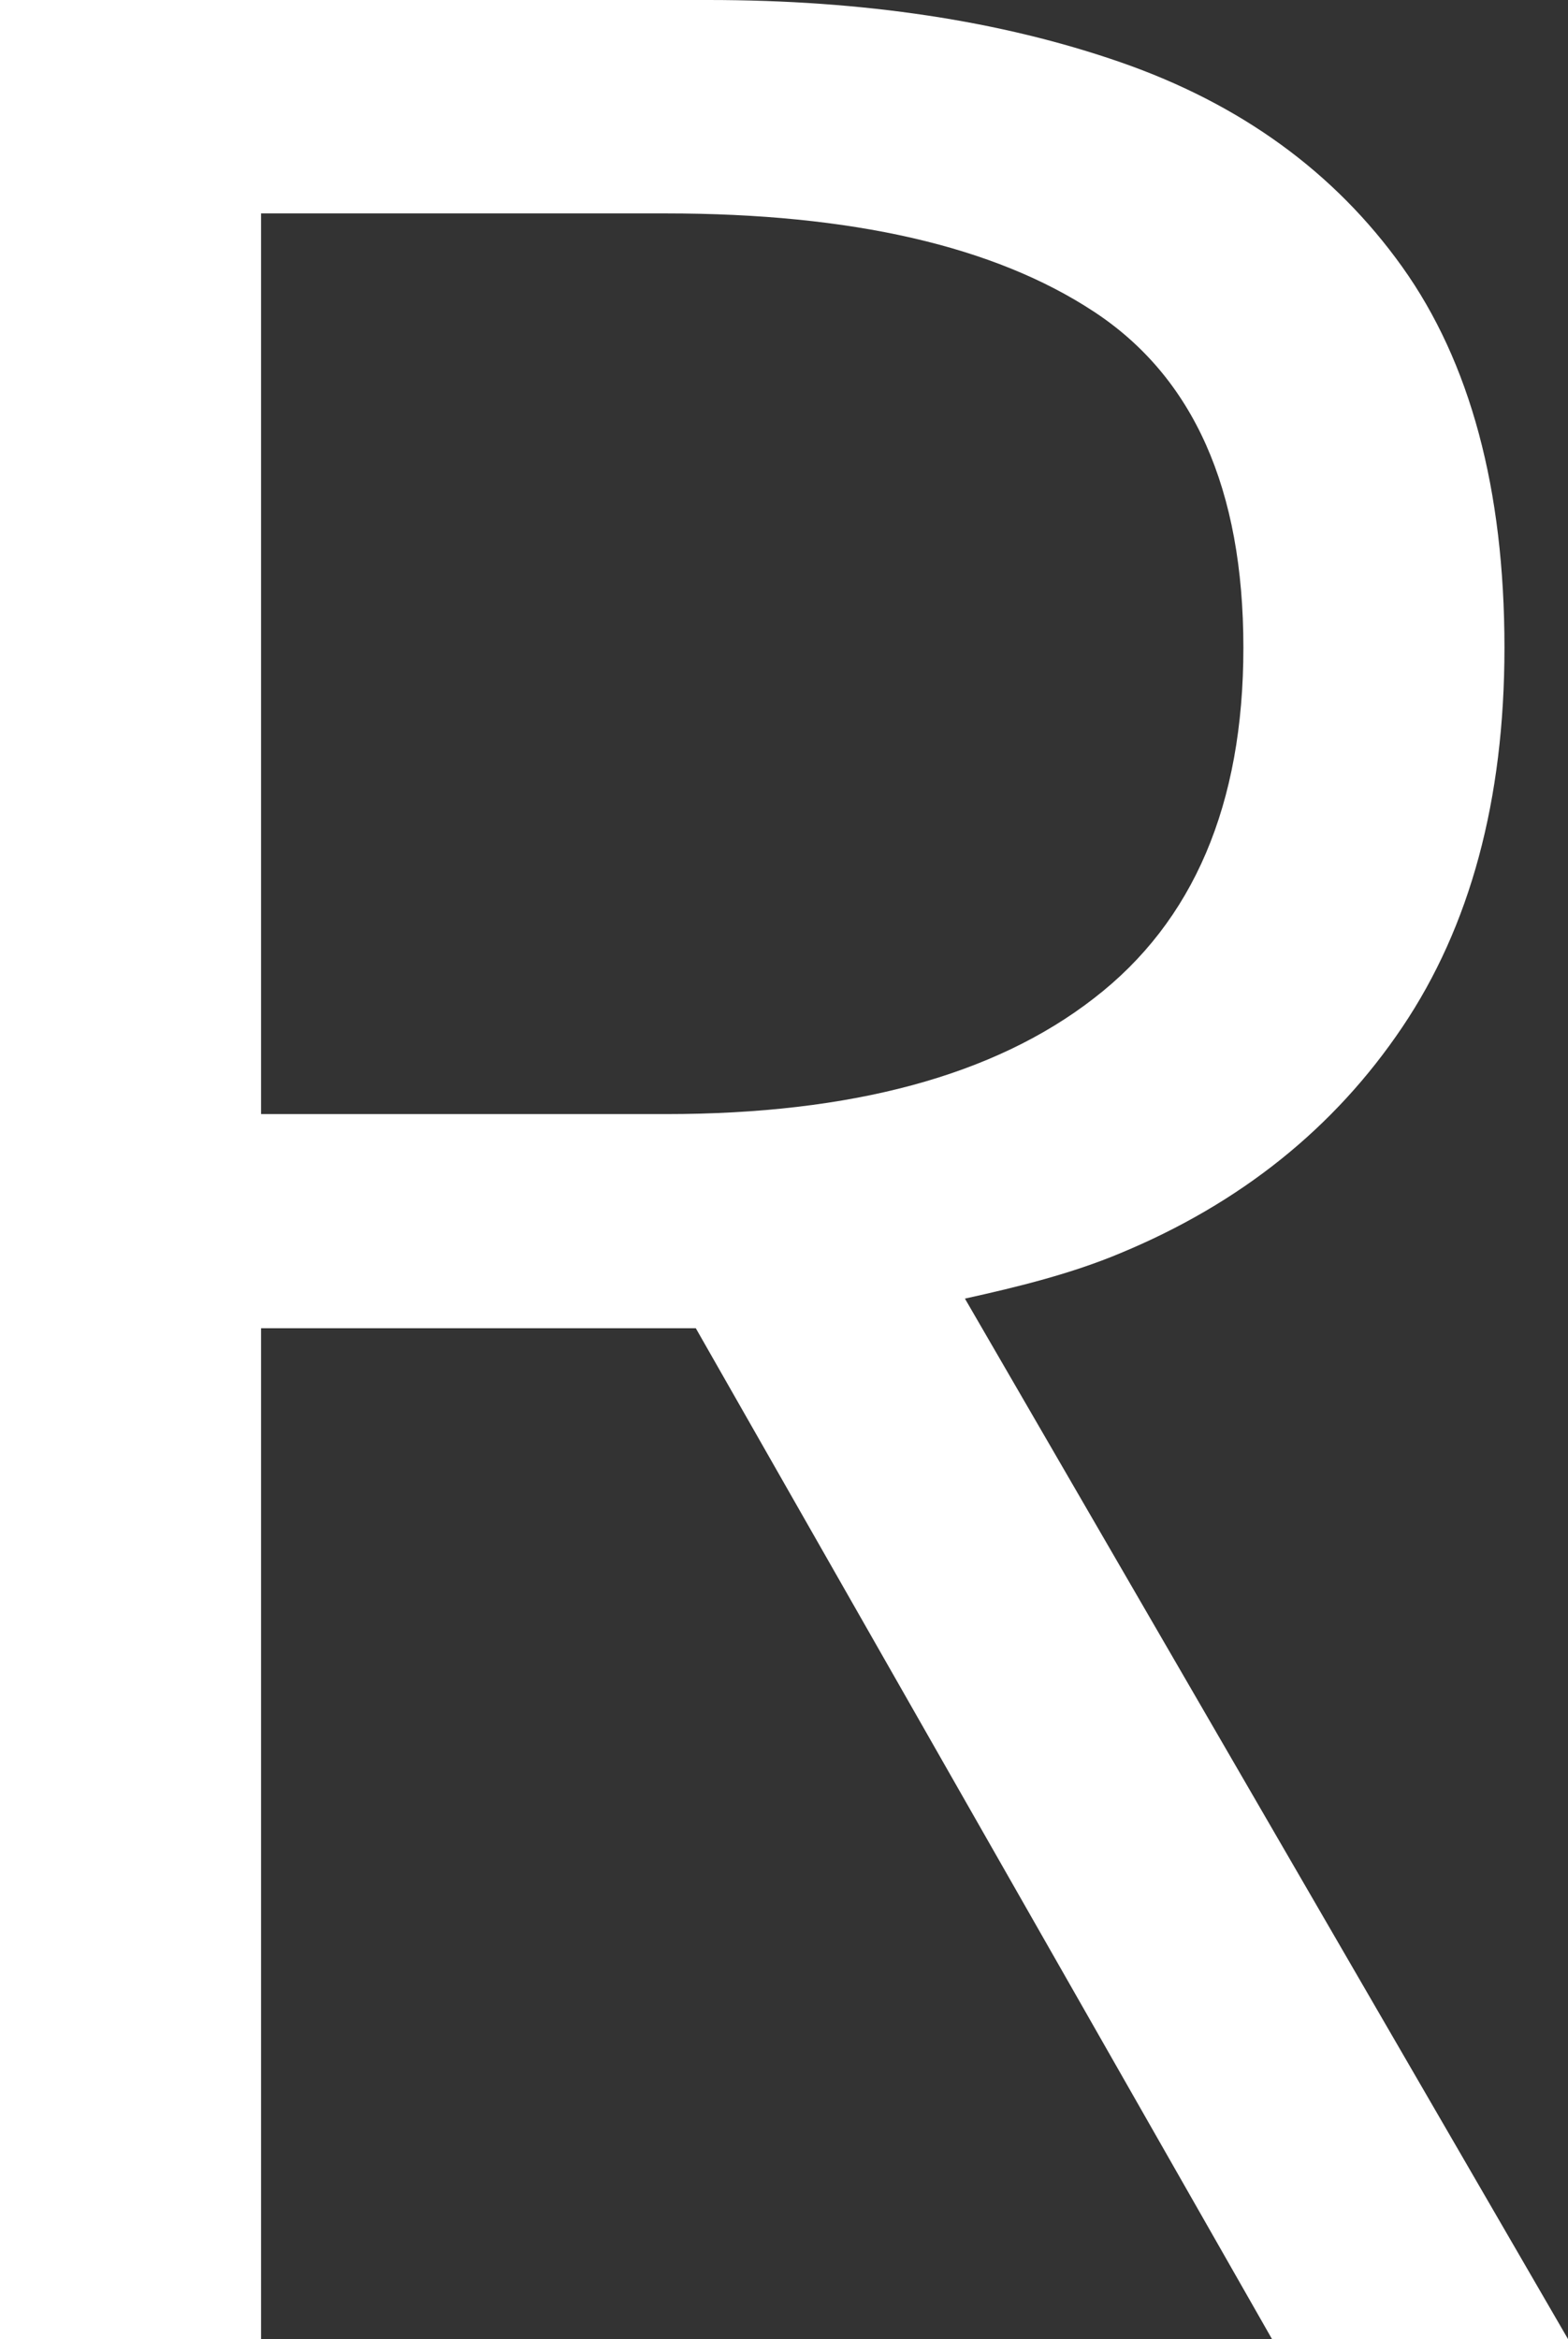 <svg 
          width="10.907" 
          height="16.265" fill="none" 
          xmlns="http://www.w3.org/2000/svg">
          <rect width="100%" height="100%" fill="#333333" stroke="none"/>
          <path d="M 9.754 7.143 C 10.226 6.443 10.465 5.563 10.465 4.504 C 10.465 3.401 10.226 2.517 9.754 1.856 C 9.282 1.195 8.627 0.722 7.795 0.433 C 6.963 0.144 6.006 0 4.927 0 L 0 0 L 0 16.265 L 1.816 16.265 L 1.816 9.236 L 4.84 9.236 L 8.848 16.265 L 10.907 16.265 L 6.712 9.03 C 7.089 8.947 7.457 8.855 7.791 8.715 C 8.627 8.369 9.282 7.844 9.754 7.143 Z M 4.632 7.747 L 1.816 7.747 L 1.816 1.484 L 4.632 1.484 C 5.923 1.484 6.916 1.711 7.609 2.167 C 8.302 2.622 8.649 3.401 8.649 4.504 C 8.649 5.594 8.302 6.408 7.609 6.942 C 6.916 7.48 5.923 7.747 4.632 7.747 Z" fill="rgb(255,255,255)"/>
        </svg>